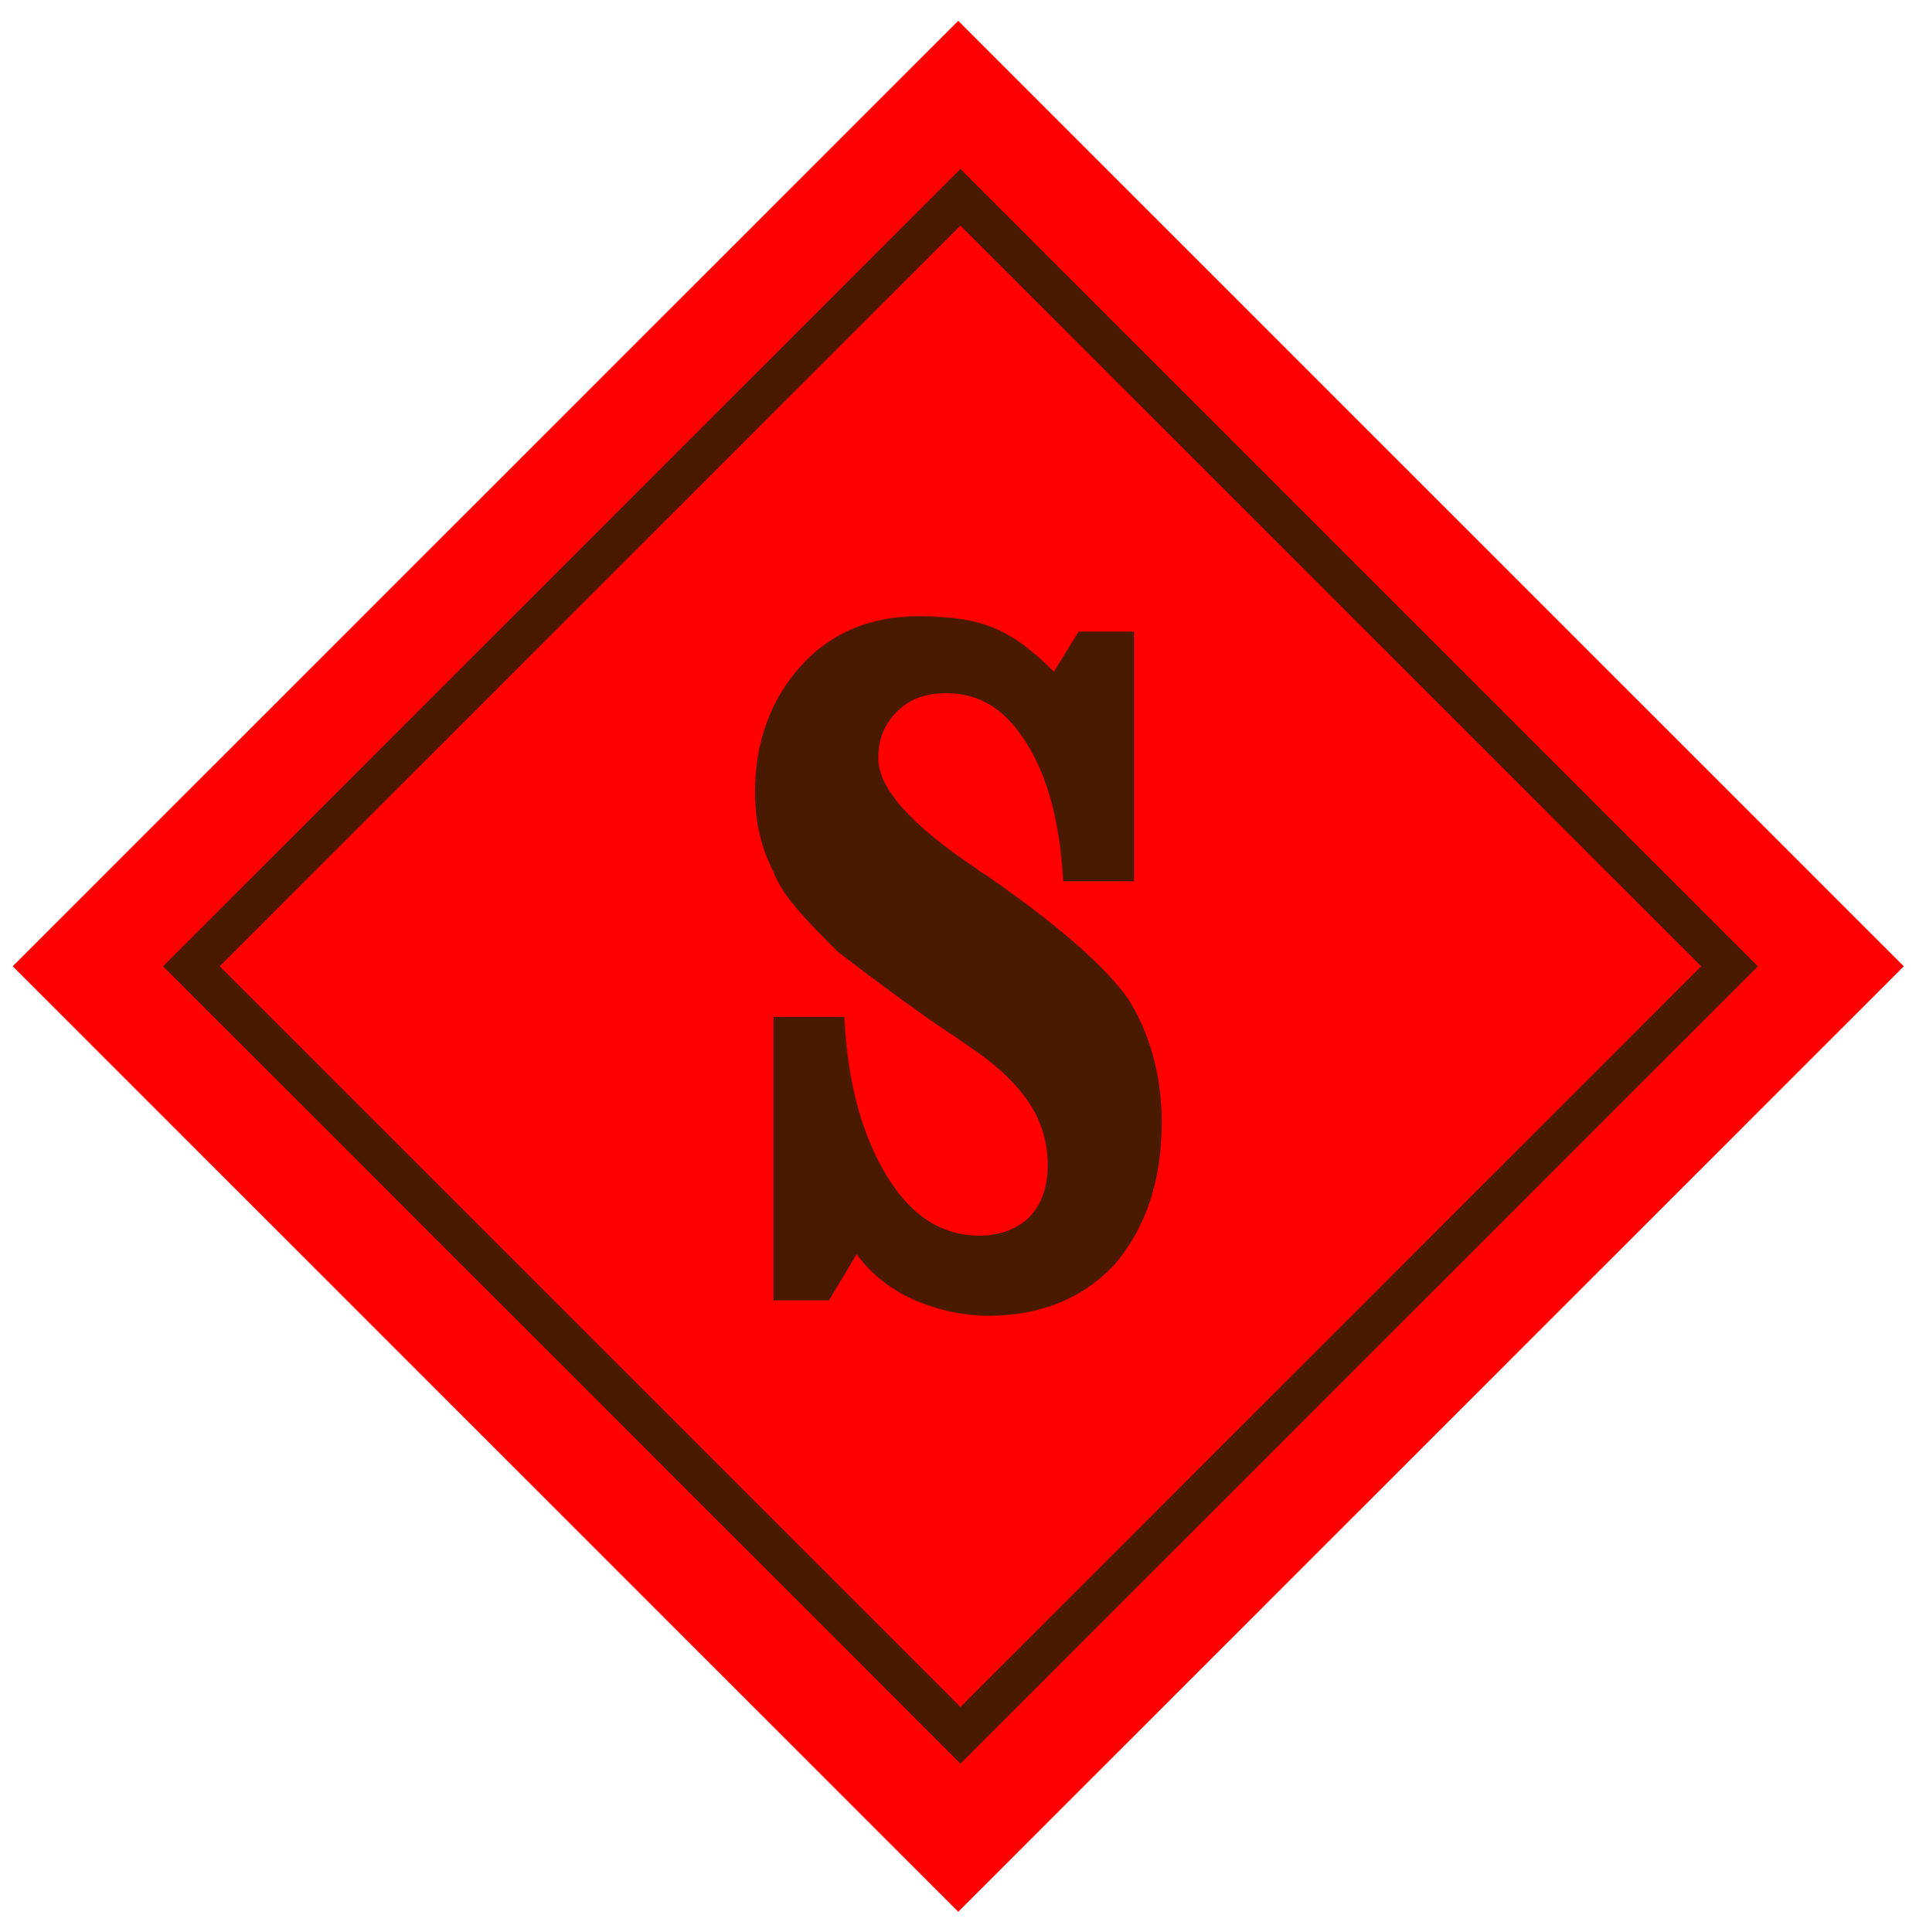 <?xml version="1.0" encoding="utf-8"?>
<!-- Generator: Adobe Illustrator 21.1.0, SVG Export Plug-In . SVG Version: 6.00 Build 0)  -->
<svg version="1.1" id="Layer_2" xmlns="http://www.w3.org/2000/svg" xmlns:xlink="http://www.w3.org/1999/xlink" x="0px" y="0px"
	 viewBox="0 0 62.5 62.7" style="enable-background:new 0 0 62.5 62.7;" xml:space="preserve">
<style type="text/css">
	.st0{fill:#FF0000;}
	.st1{fill:none;stroke:#491A00;stroke-width:1.3;stroke-miterlimit:10;}
	.st2{fill:#491A00;}
</style>
<rect x="9.4" y="9.7" transform="matrix(0.707 0.707 -0.707 0.707 31.308 -12.828)" class="st0" width="43.4" height="43.4"/>
<rect x="13.5" y="13.7" transform="matrix(0.707 0.707 -0.707 0.707 31.308 -12.828)" class="st1" width="35.3" height="35.3"/>
<g>
	<path class="st2" d="M25.1,42.2l0-9.2l2.3,0c0.1,2.2,0.6,3.9,1.4,5.2c0.8,1.3,1.8,1.9,3,1.9c0.6,0,1.2-0.2,1.6-0.6
		c0.4-0.4,0.6-1,0.6-1.7c0-0.7-0.2-1.4-0.6-2c-0.4-0.6-1-1.2-1.9-1.8c-0.4-0.3-0.9-0.6-1.6-1.1c-1.4-1-2.3-1.7-2.7-2
		c-1-1-1.8-1.8-2.1-2.6c-0.4-0.8-0.6-1.6-0.6-2.6c0-1.6,0.5-3,1.5-4.1c1-1.1,2.3-1.6,3.8-1.6c1,0,1.8,0.1,2.5,0.4
		c0.7,0.3,1.3,0.8,1.9,1.4l0.8-1.3l1.8,0l0,8.1l-2.3,0c-0.1-1.9-0.5-3.4-1.2-4.5c-0.7-1.1-1.5-1.6-2.6-1.6c-0.7,0-1.2,0.2-1.6,0.6
		c-0.4,0.4-0.6,0.9-0.6,1.5c0,1,1.1,2.2,3.2,3.6c0.1,0.1,0.3,0.2,0.3,0.2c2.3,1.6,3.8,2.9,4.6,4c0.7,1.1,1.1,2.5,1.1,4
		c0,1.9-0.5,3.4-1.5,4.6c-1,1.1-2.4,1.7-4.1,1.7c-0.9,0-1.7-0.2-2.4-0.5c-0.7-0.3-1.4-0.8-1.9-1.5l-0.9,1.5L25.1,42.2z"/>
</g>
</svg>
